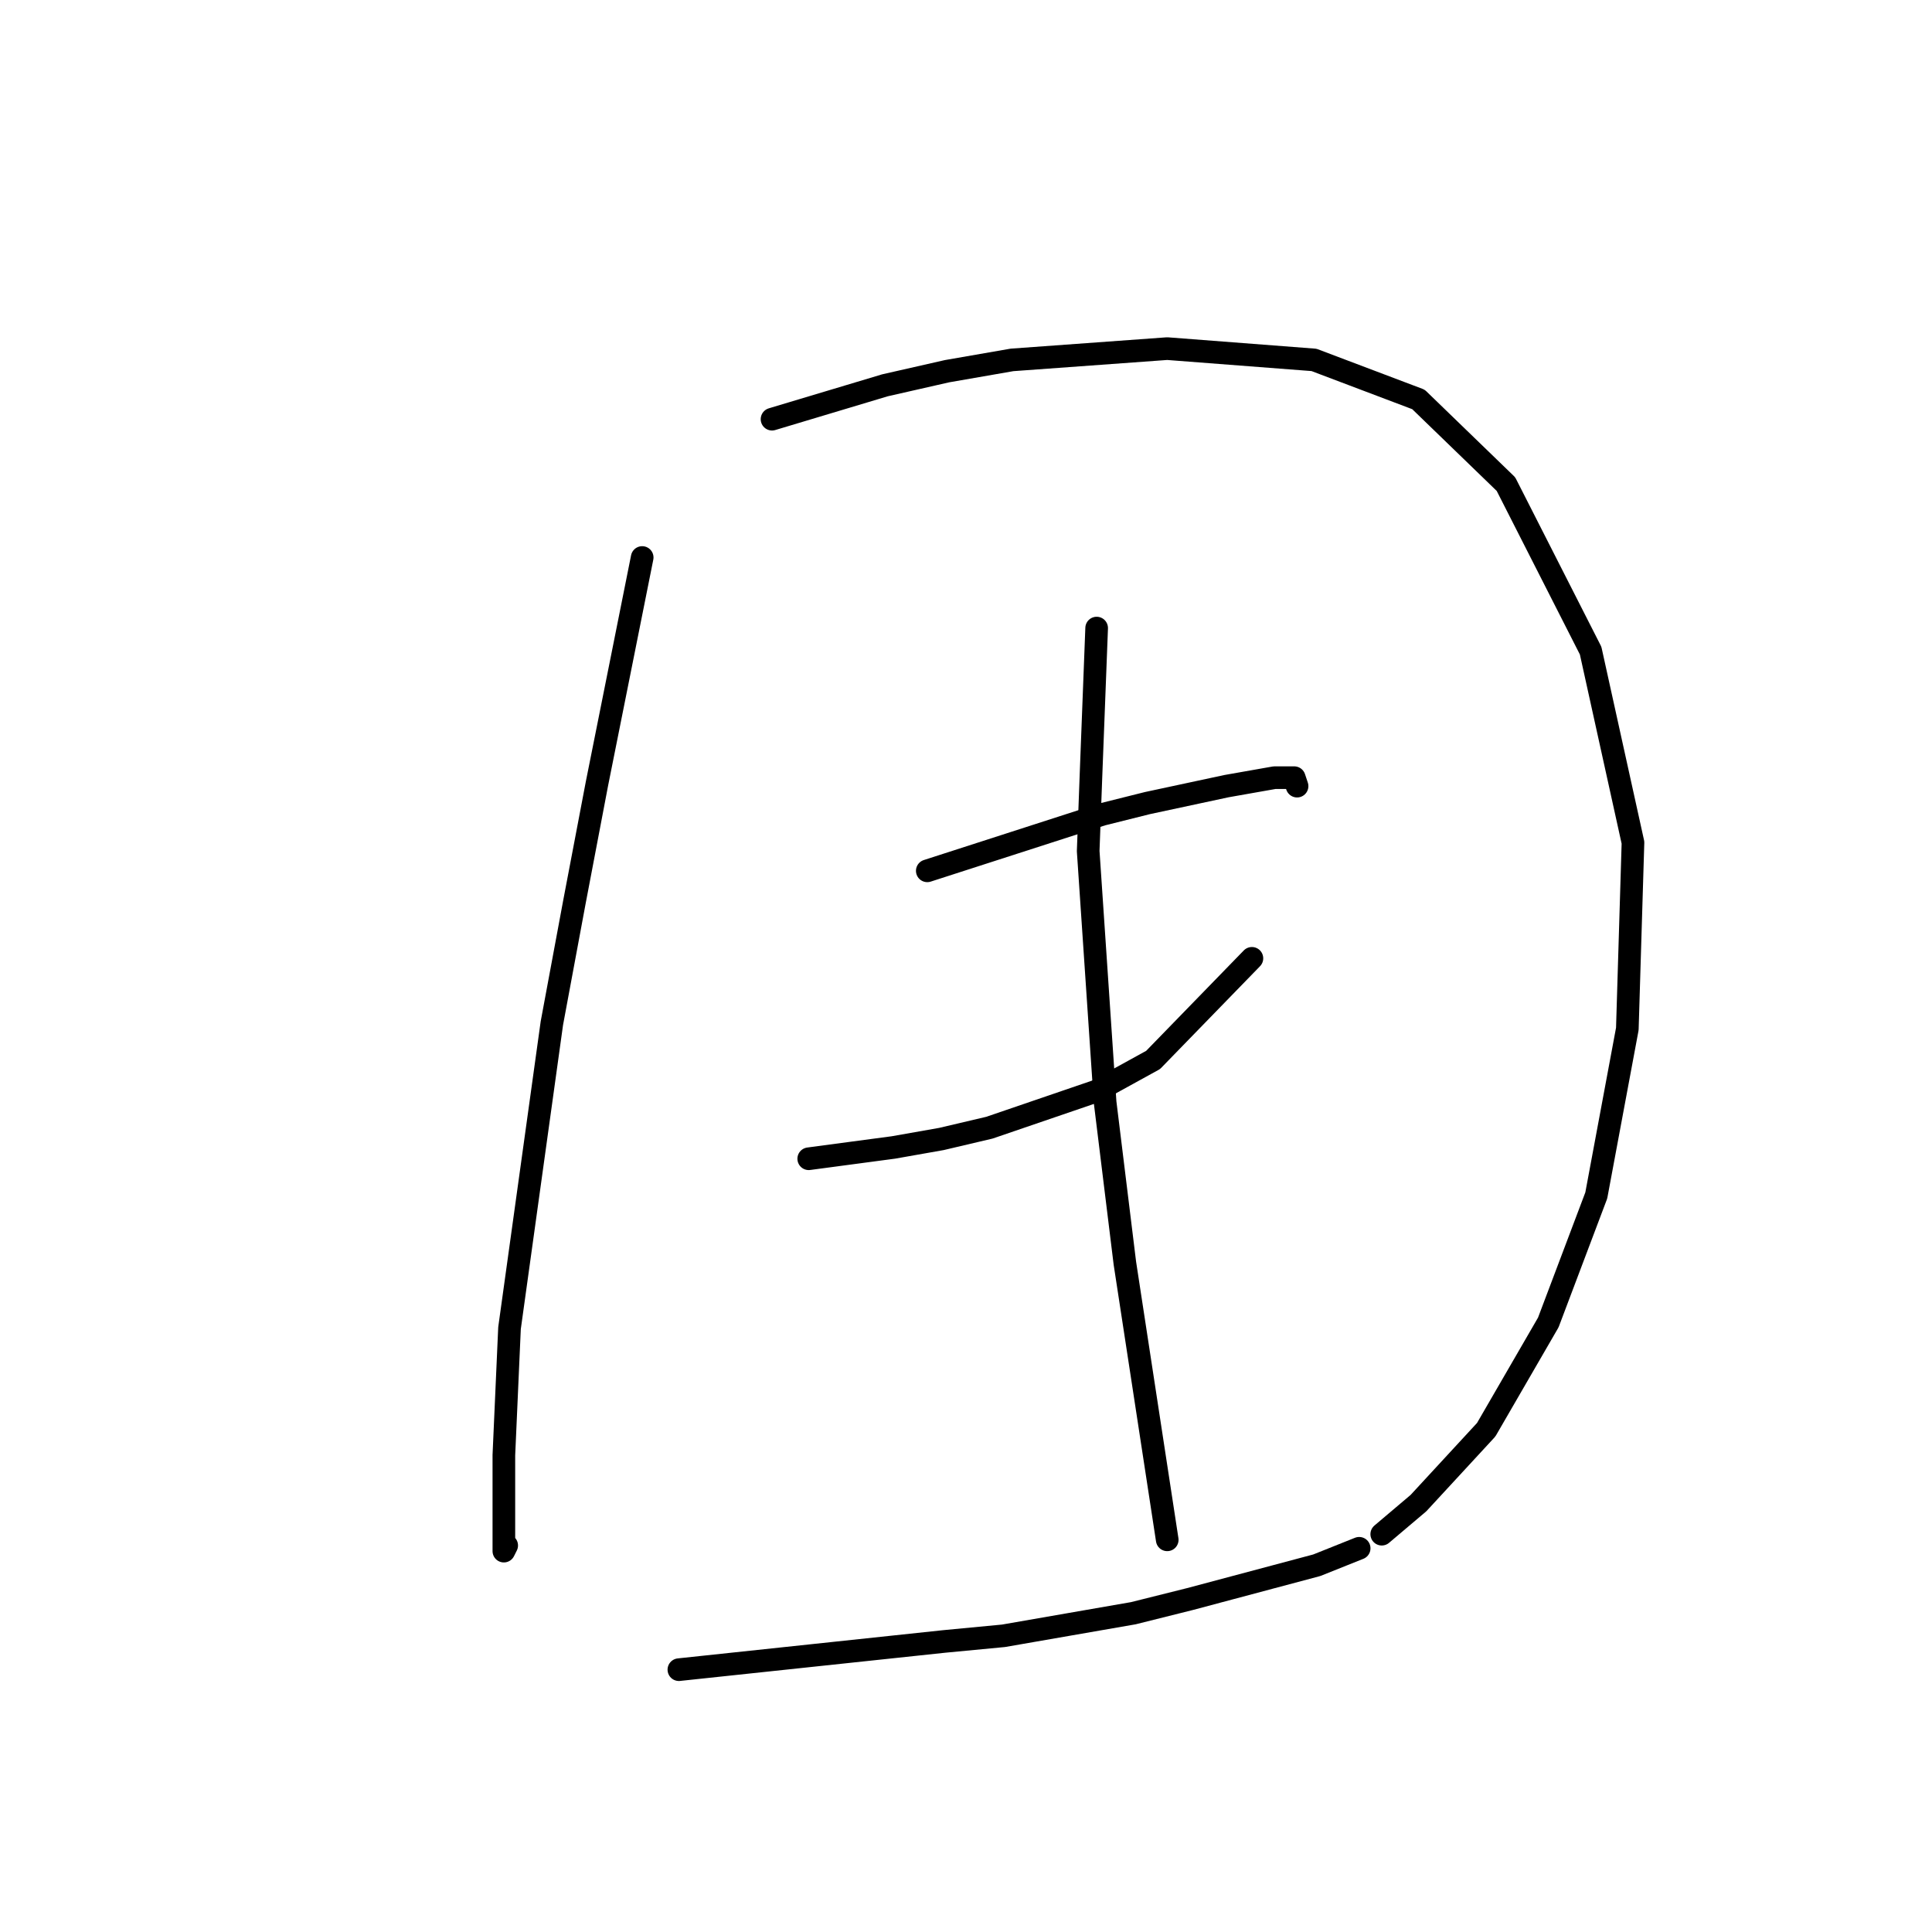 <?xml version="1.0" standalone="no"?>
    <svg width="256" height="256" xmlns="http://www.w3.org/2000/svg" version="1.1">
    <polyline stroke="black" stroke-width="3" stroke-linecap="round" fill="transparent" stroke-linejoin="round" points="85.093 73.872 82.101 88.833 79.108 103.794 76.116 119.504 73.124 135.587 67.513 175.982 66.765 192.814 66.765 201.79 66.765 205.531 67.139 204.783 67.139 204.783 " />
        <polyline stroke="black" stroke-width="3" stroke-linecap="round" fill="transparent" stroke-linejoin="round" points="102.298 55.544 109.779 53.3 117.26 51.056 125.488 49.186 134.091 47.69 154.663 46.194 174.112 47.69 187.951 52.926 199.546 64.147 210.767 86.215 216.378 111.649 215.63 136.335 211.515 158.403 205.157 175.234 196.928 189.447 187.951 199.172 183.089 203.287 183.089 203.287 " />
        <polyline stroke="black" stroke-width="3" stroke-linecap="round" fill="transparent" stroke-linejoin="round" points="89.955 221.24 107.535 219.37 125.114 217.5 132.969 216.752 150.174 213.759 157.655 211.889 174.486 207.401 180.097 205.157 180.097 205.157 " />
        <polyline stroke="black" stroke-width="3" stroke-linecap="round" fill="transparent" stroke-linejoin="round" points="122.87 115.389 134.465 111.649 146.06 107.909 152.044 106.413 162.517 104.168 168.876 103.046 171.494 103.046 171.868 104.168 171.868 104.168 " />
        <polyline stroke="black" stroke-width="3" stroke-linecap="round" fill="transparent" stroke-linejoin="round" points="107.161 153.541 112.771 152.792 118.382 152.044 124.74 150.922 131.099 149.426 145.312 144.564 152.792 140.449 165.884 126.984 165.884 126.984 " />
        <polyline stroke="black" stroke-width="3" stroke-linecap="round" fill="transparent" stroke-linejoin="round" points="145.312 83.223 144.938 92.948 144.564 102.672 144.19 112.771 146.434 146.06 149.052 167.38 154.663 204.035 154.663 204.035 " />
        </svg>